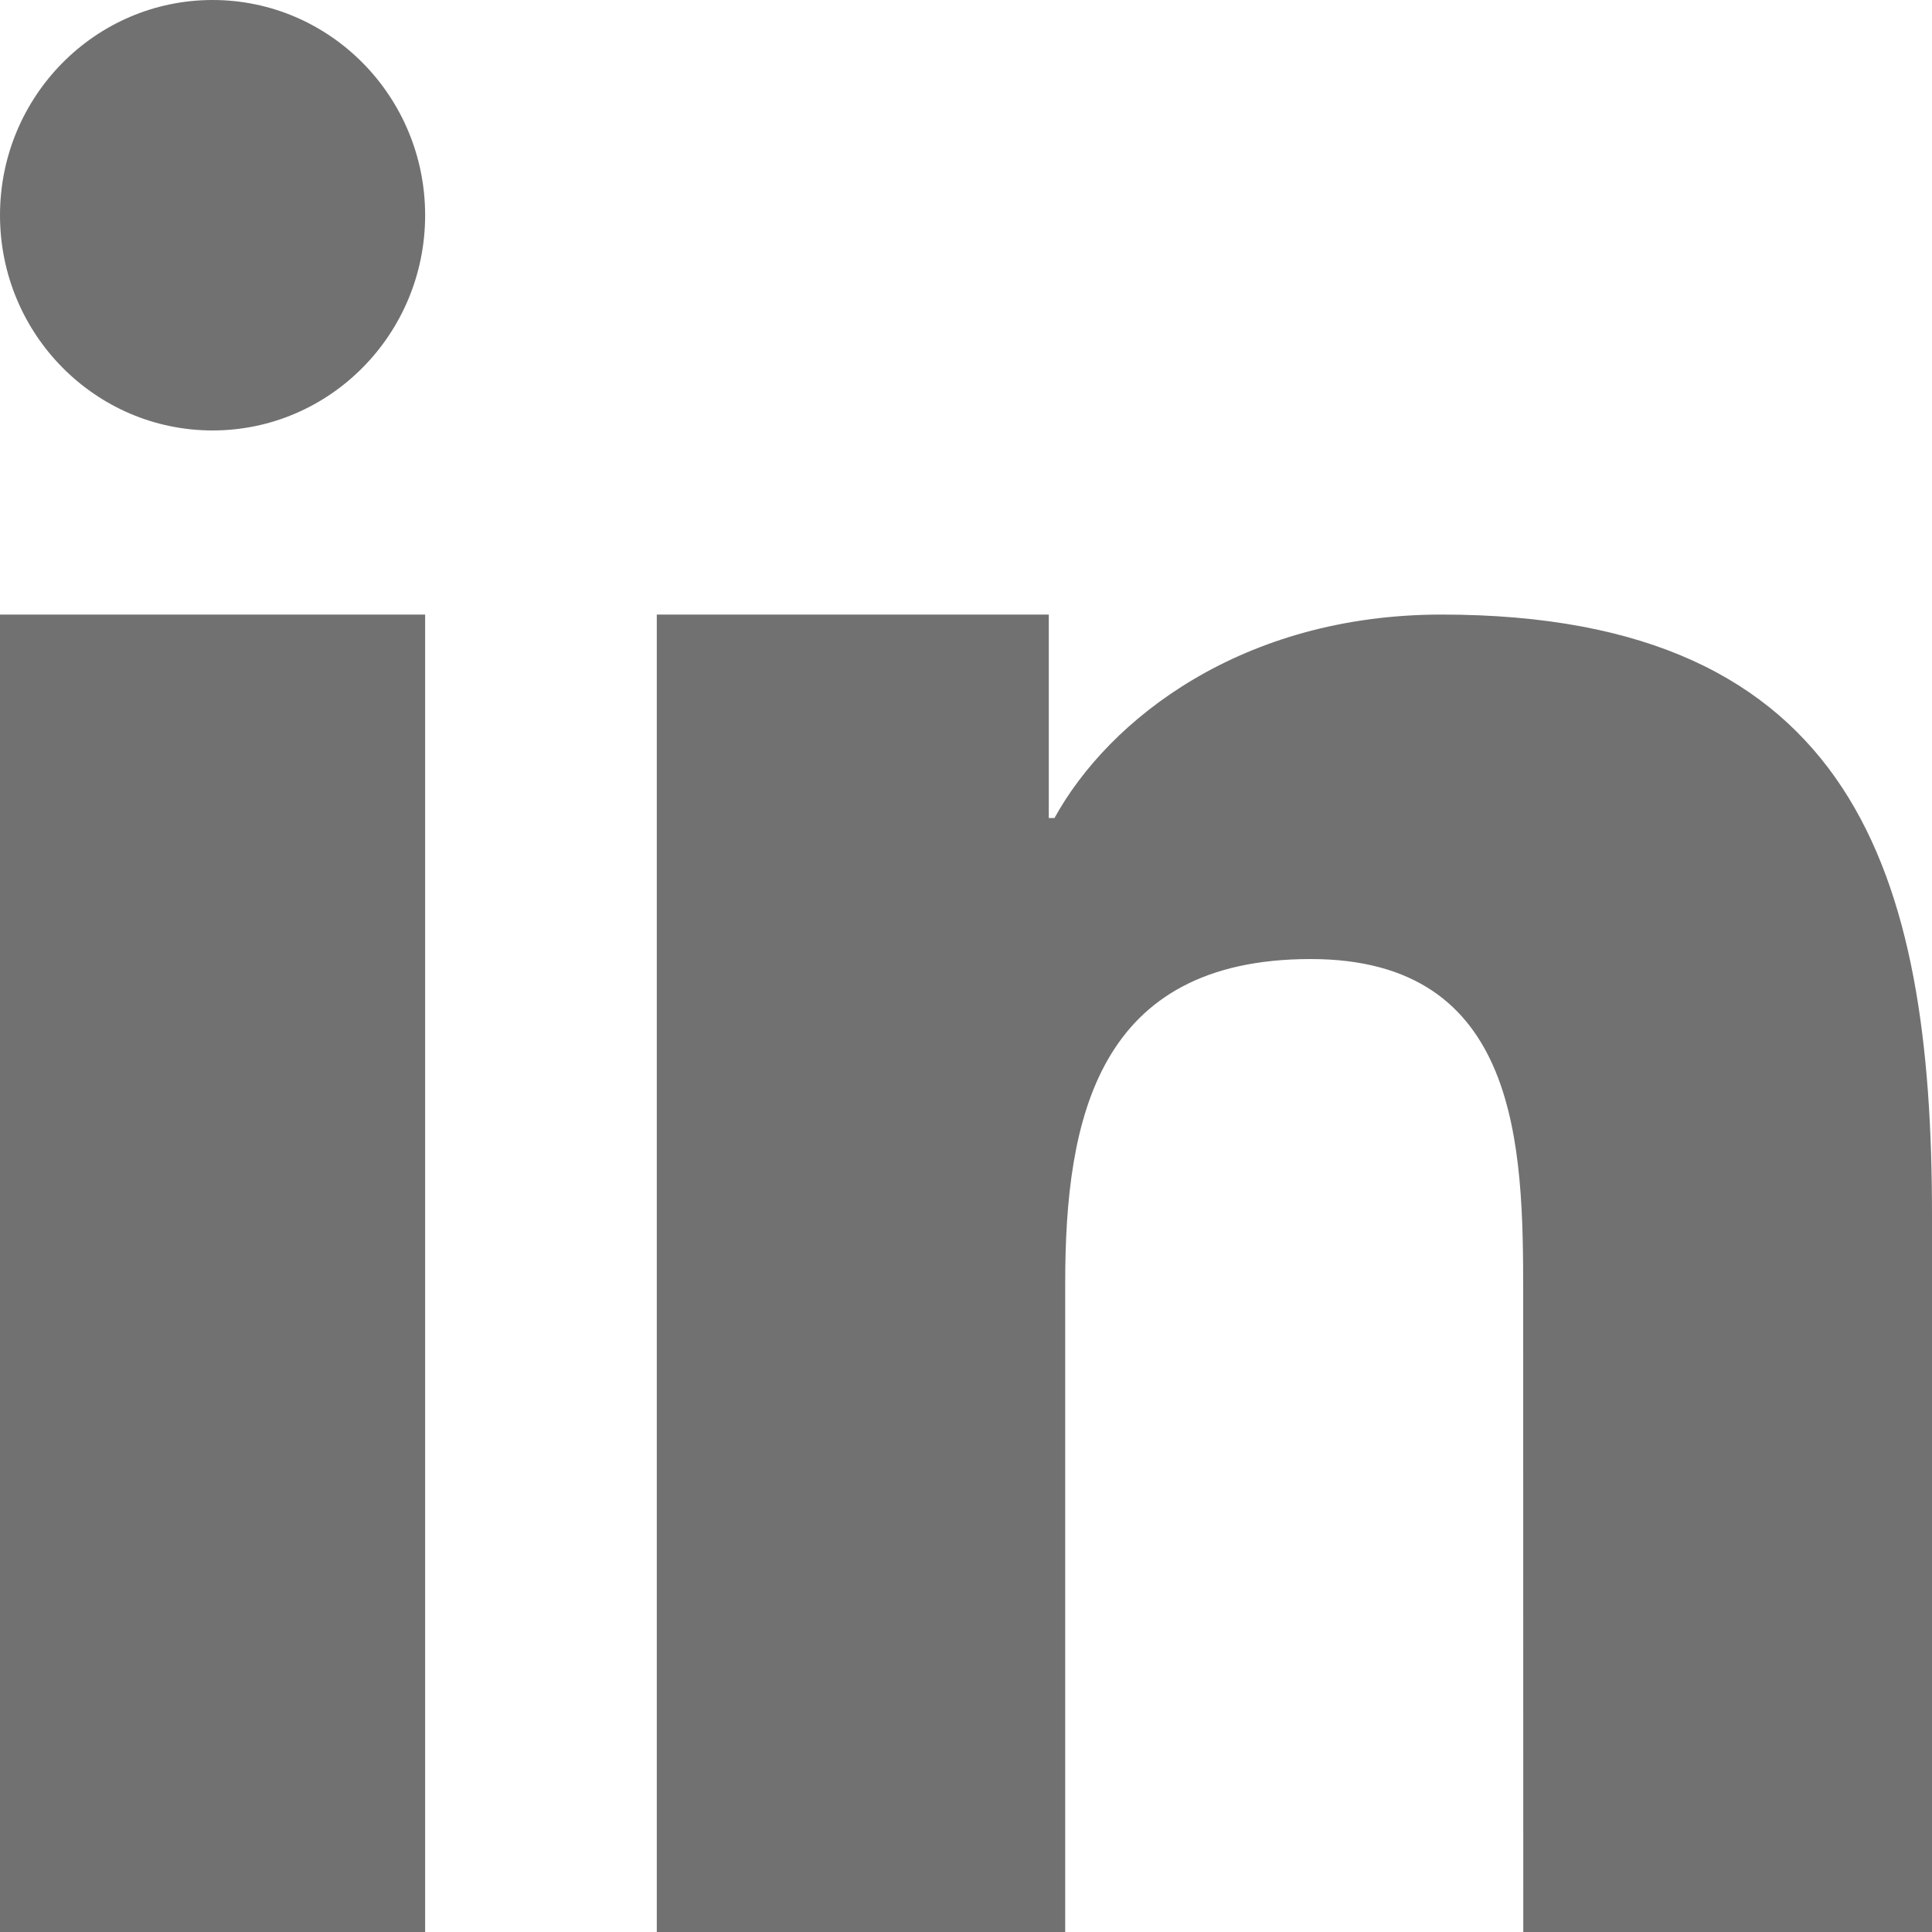 <svg width="20" height="20" viewBox="0 0 20 20" fill="none" xmlns="http://www.w3.org/2000/svg">
<path fill-rule="evenodd" clip-rule="evenodd" d="M6.799 6.362H10.857V8.468H10.916C11.481 7.442 12.863 6.362 14.923 6.362C19.208 6.362 20 9.062 20 12.574V20H15.769L15.768 13.386C15.768 11.874 15.737 9.928 13.568 9.928C11.365 9.928 11.027 11.574 11.027 13.277V20H6.799V6.362ZM4.401 2.228C4.401 3.458 3.415 4.456 2.201 4.456C0.986 4.456 0 3.458 0 2.228C0 0.998 0.986 0 2.201 0C3.415 0 4.401 0.998 4.401 2.228ZM0 6.362H4.401V20H0V6.362Z" fill="#717171"/>
</svg>
